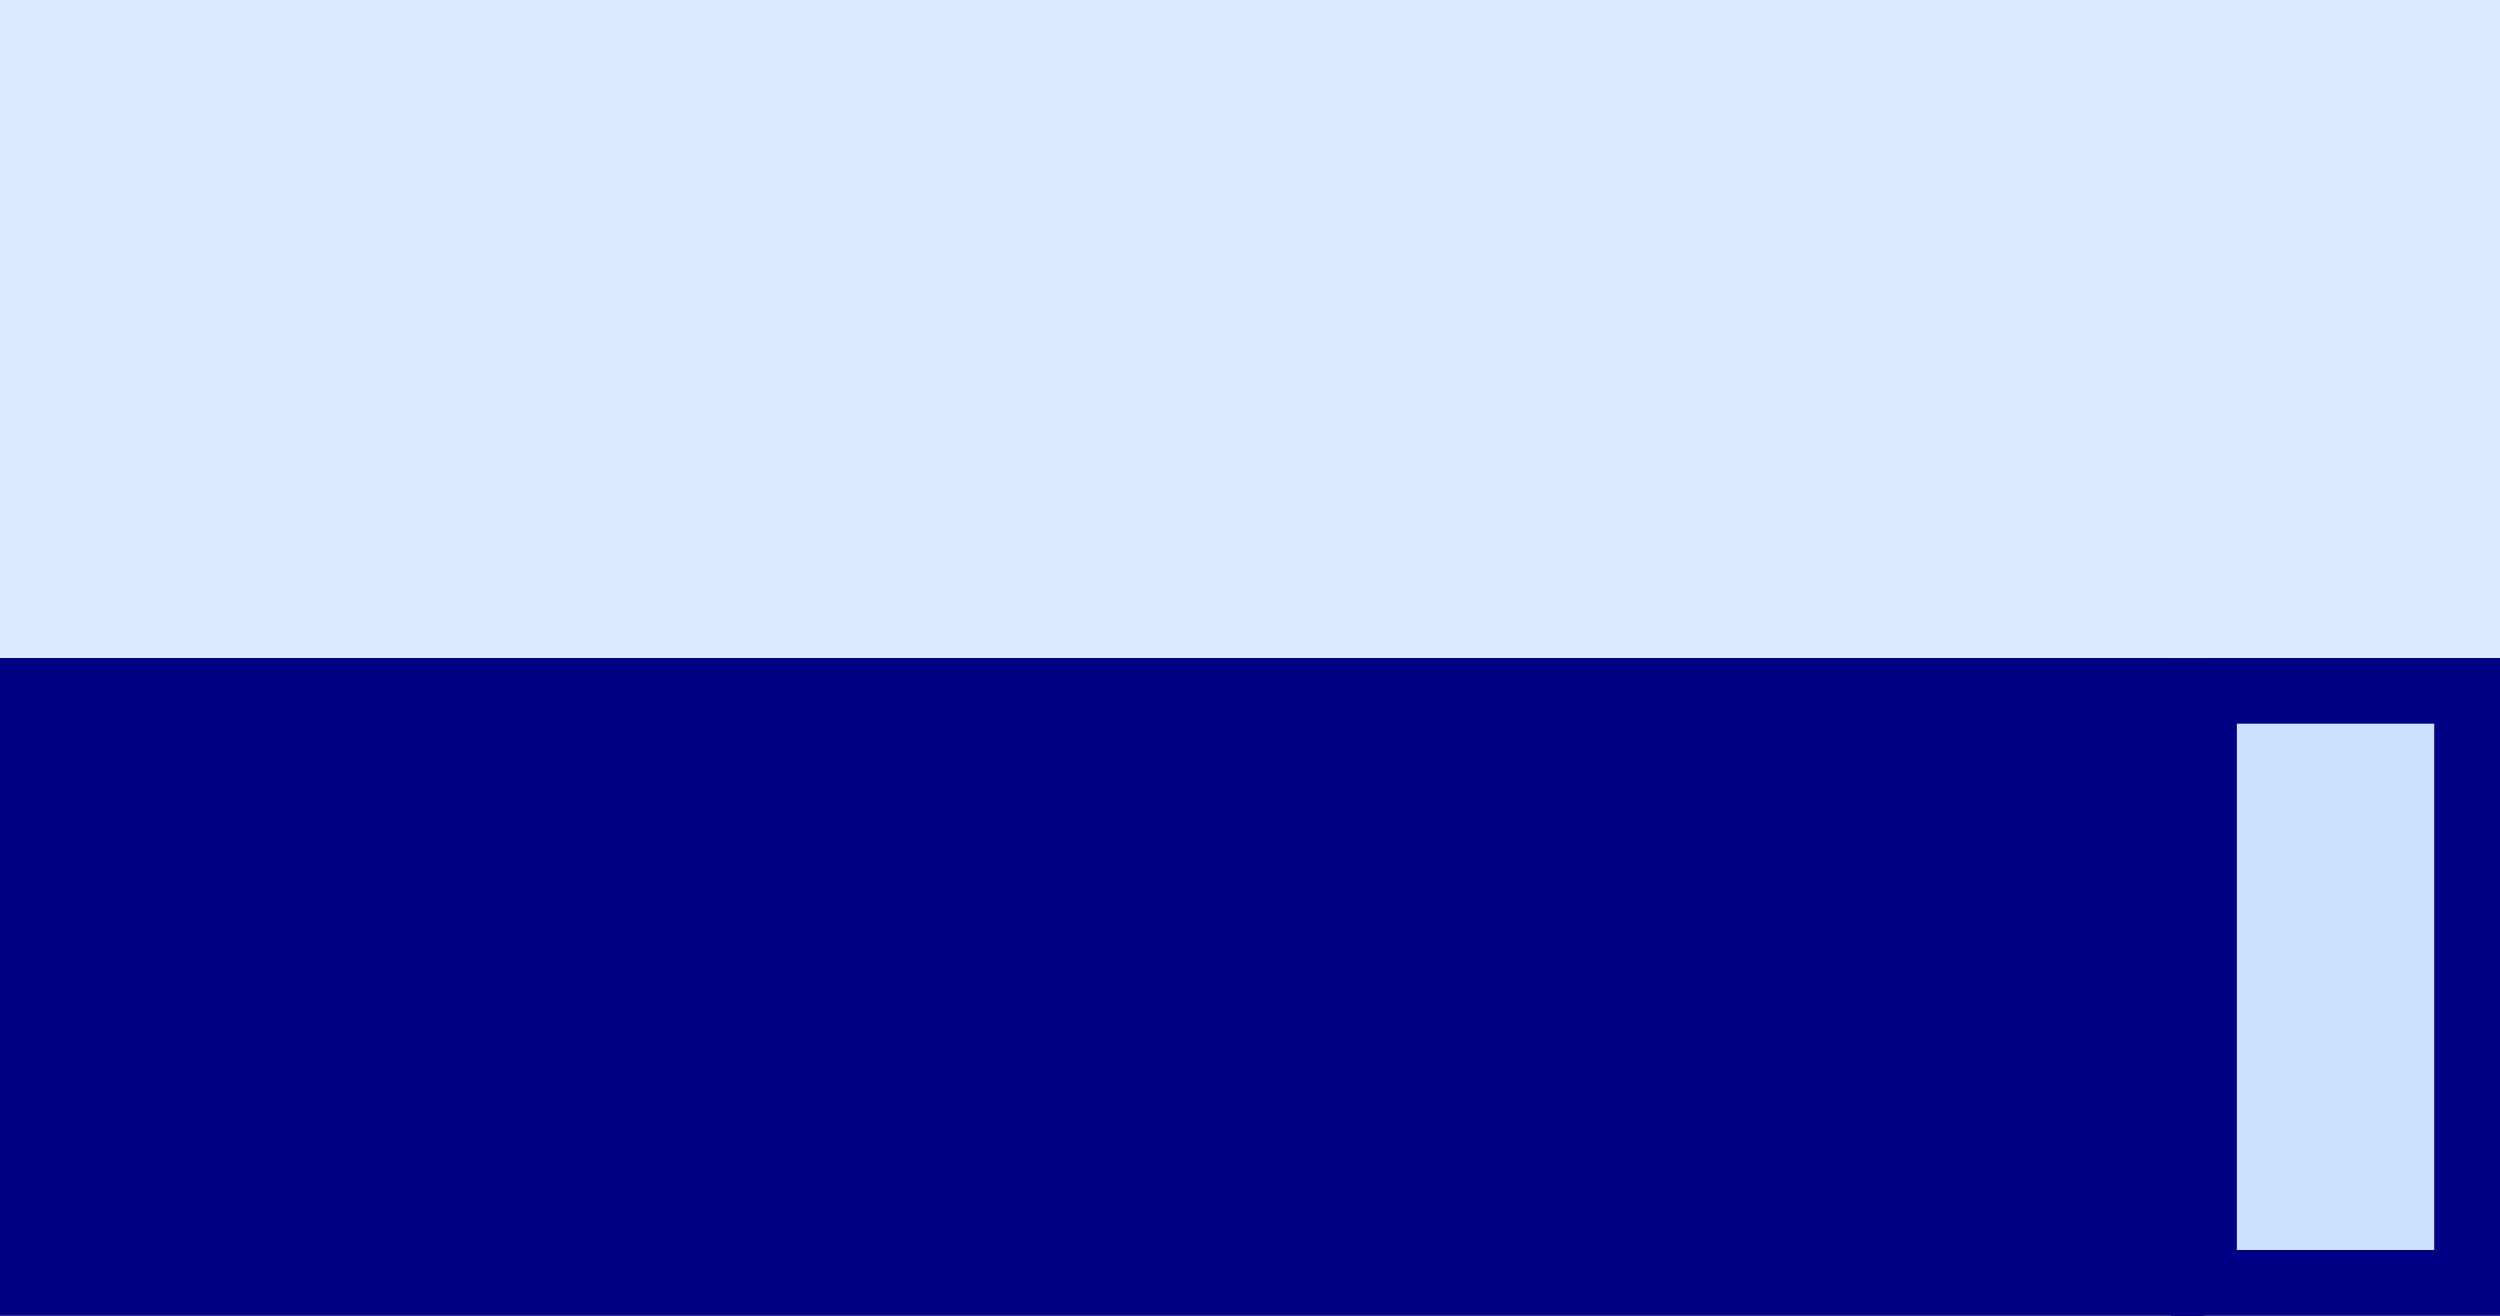 <svg width="76" height="40" viewBox="0 0 76 40" fill="none" xmlns="http://www.w3.org/2000/svg">
<rect y="20" width="67" height="20" fill="#000085"/>
<rect x="67" y="21" width="8" height="18" fill="#CBE2FF" stroke="#000085" stroke-width="2"/>
<rect width="67" height="20" fill="#DCEBFF"/>
<rect x="67" y="1" width="8" height="18" fill="#DCEBFF" stroke="#DCEBFF" stroke-width="2"/>
</svg>
